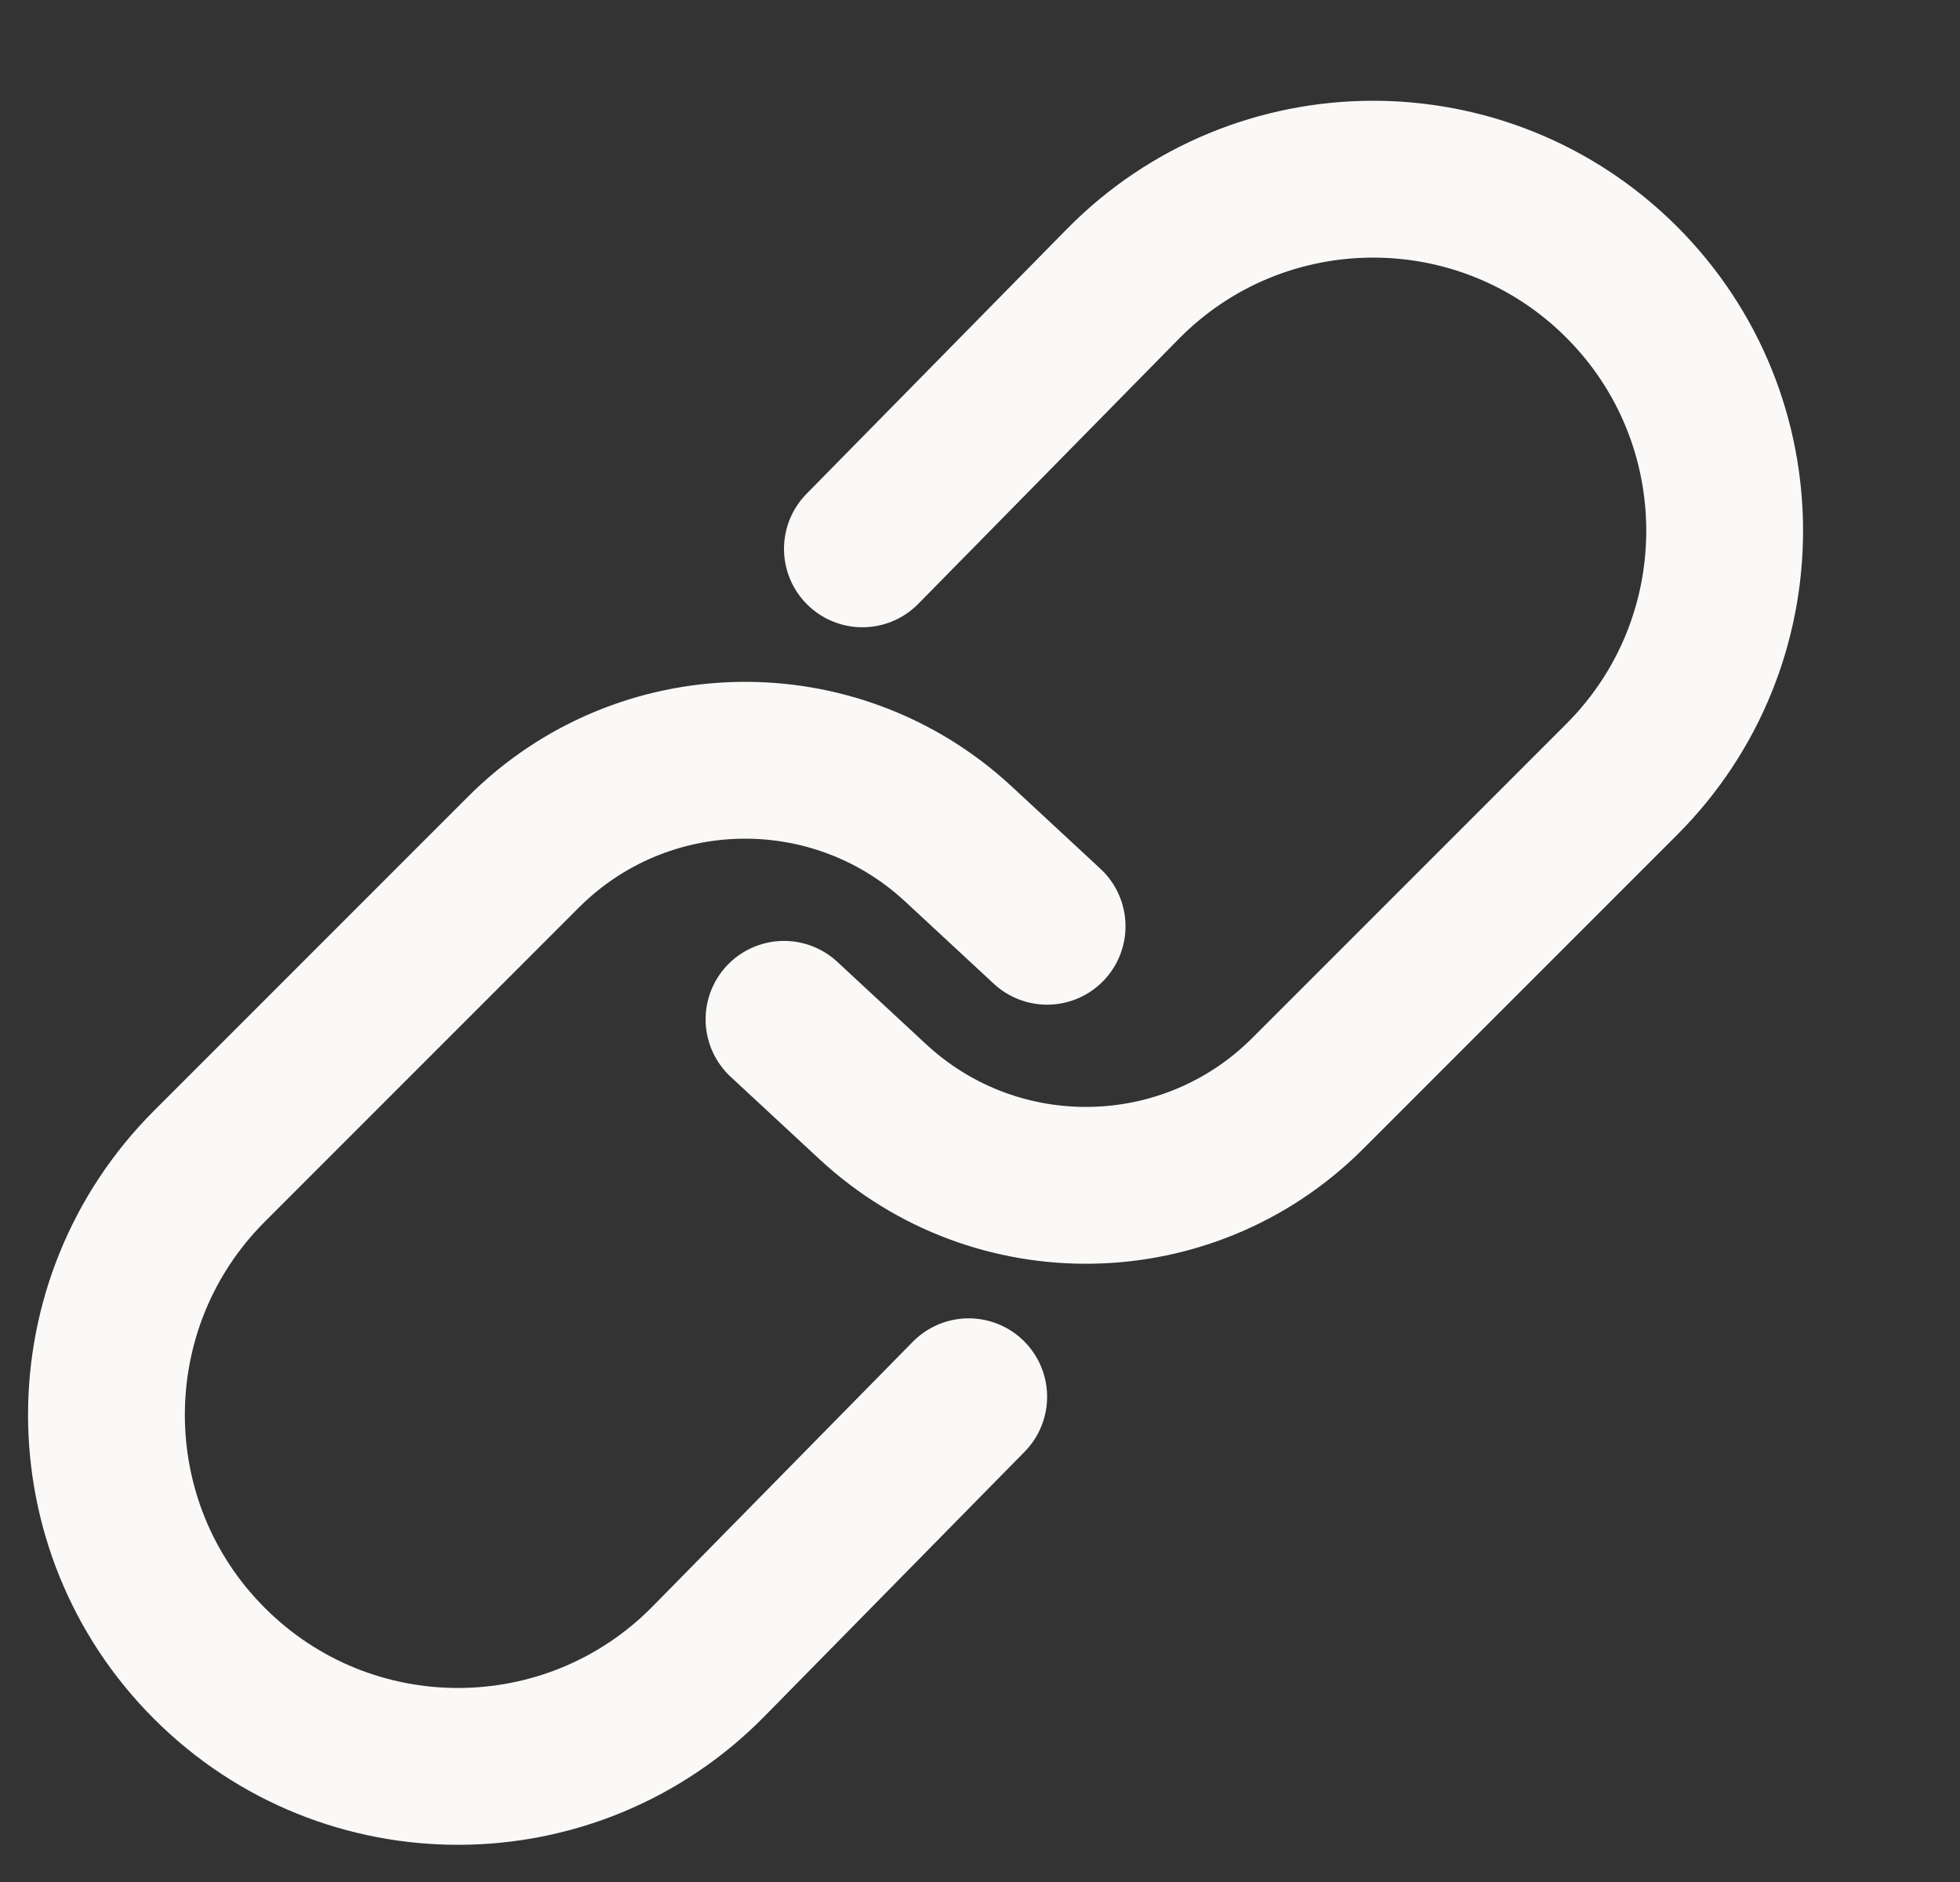 <svg width="25" height="24" viewBox="0 0 25 24" fill="none" xmlns="http://www.w3.org/2000/svg">
<rect x="0" y="0" width="25" height="24" fill="#333333" stroke="none"/>
<path d="M11 6.999L14.318 3.625C16.064 1.849 18.924 1.837 20.685 3.598C22.436 5.349 22.436 8.188 20.685 9.939L16.68 13.944C15.159 15.465 12.708 15.511 11.132 14.049L10 12.999M12.356 17.812L9.038 21.186C7.292 22.962 4.432 22.974 2.671 21.212C0.92 19.462 0.92 16.623 2.671 14.872L6.676 10.867C8.196 9.346 10.647 9.3 12.224 10.762L13.356 11.812" stroke="#FAF9F7" stroke-width="2" stroke-linecap="round" stroke-linejoin="round"/>
</svg>
